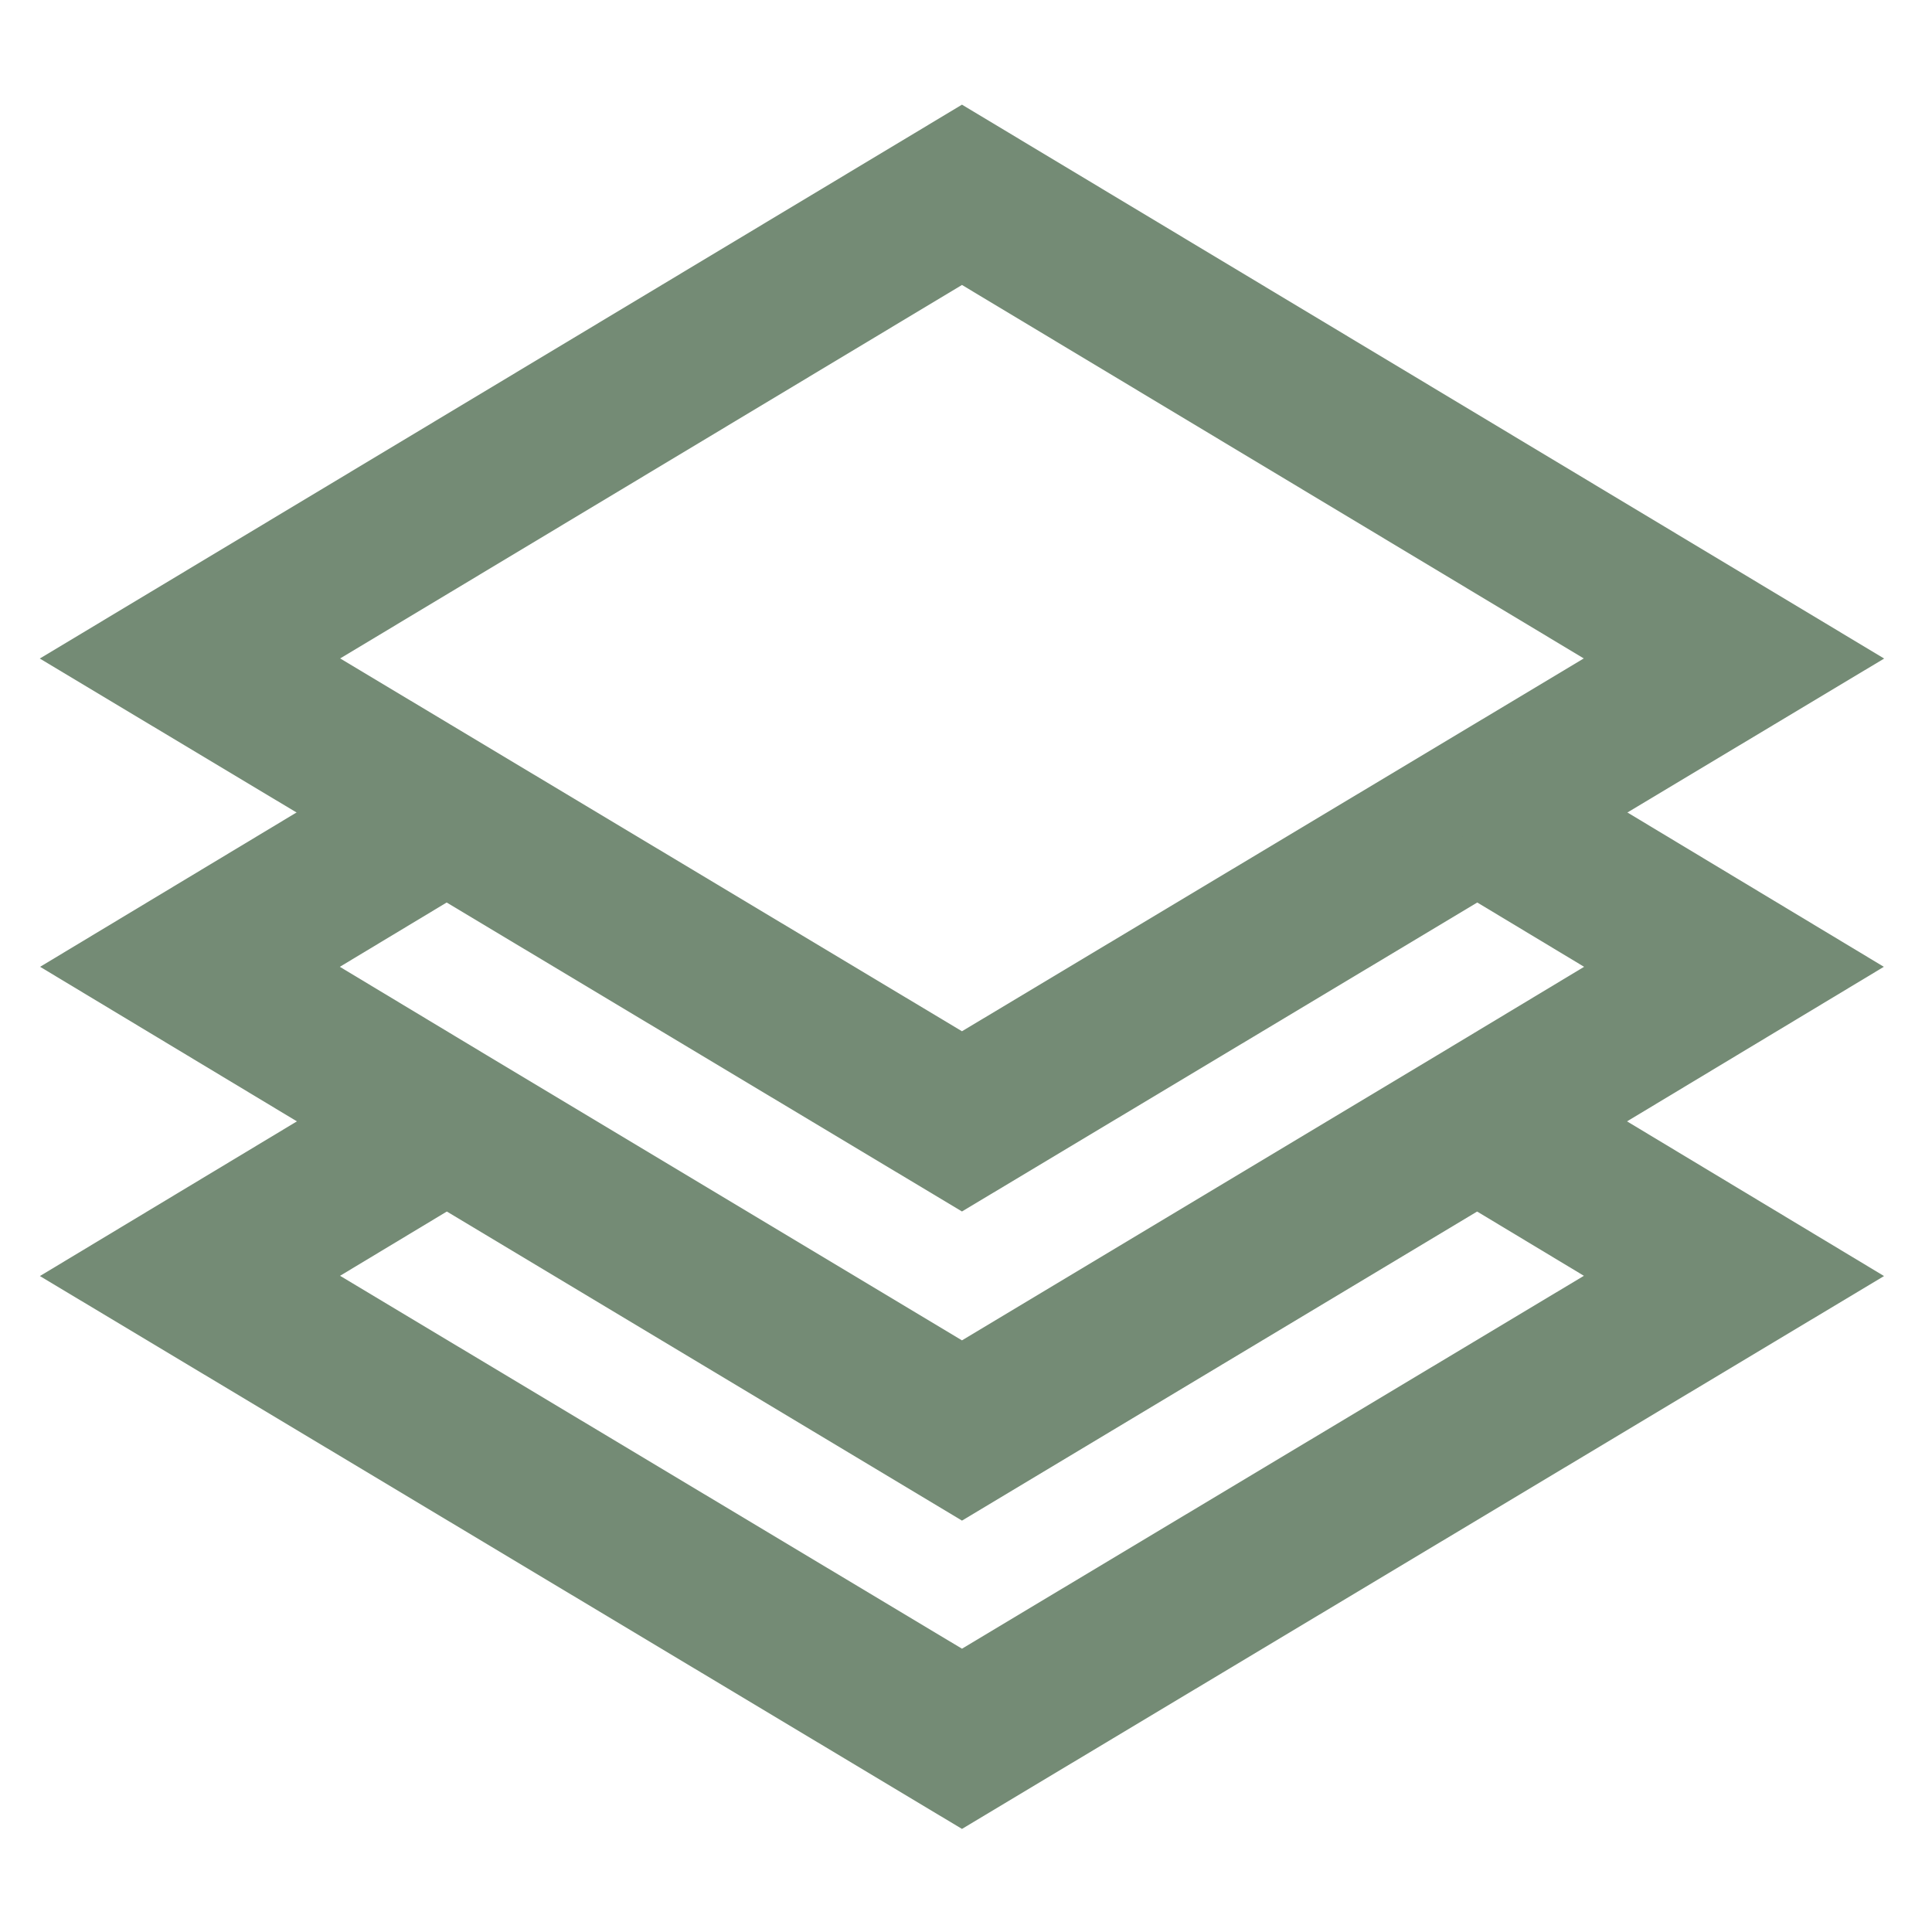 <?xml version="1.0" encoding="utf-8"?>

<!-- Uploaded to: SVG Repo, www.svgrepo.com, Generator: SVG Repo Mixer Tools -->
<svg width="800px" height="800px" viewBox="0 0 24 24" xmlns="http://www.w3.org/2000/svg">

<defs>

<style>.cls-1{fill:none;stroke:#748b75;stroke-miterlimit:10;stroke-width:1.92px;}</style>

</defs>

<g id="roll_brush" data-name="roll brush">

<polygon class="cls-1" points="21.54 8.18 11.95 13.93 2.36 8.18 11.95 2.42 21.54 8.18"/>

<polyline class="cls-1" points="18.35 13.93 21.54 15.85 11.95 21.6 2.36 15.85 5.55 13.93"/>

<polyline class="cls-1" points="5.55 10.09 2.36 12.01 5.55 13.93 11.95 17.77 18.35 13.93 21.54 12.01 18.35 10.09"/>

</g>

</svg>